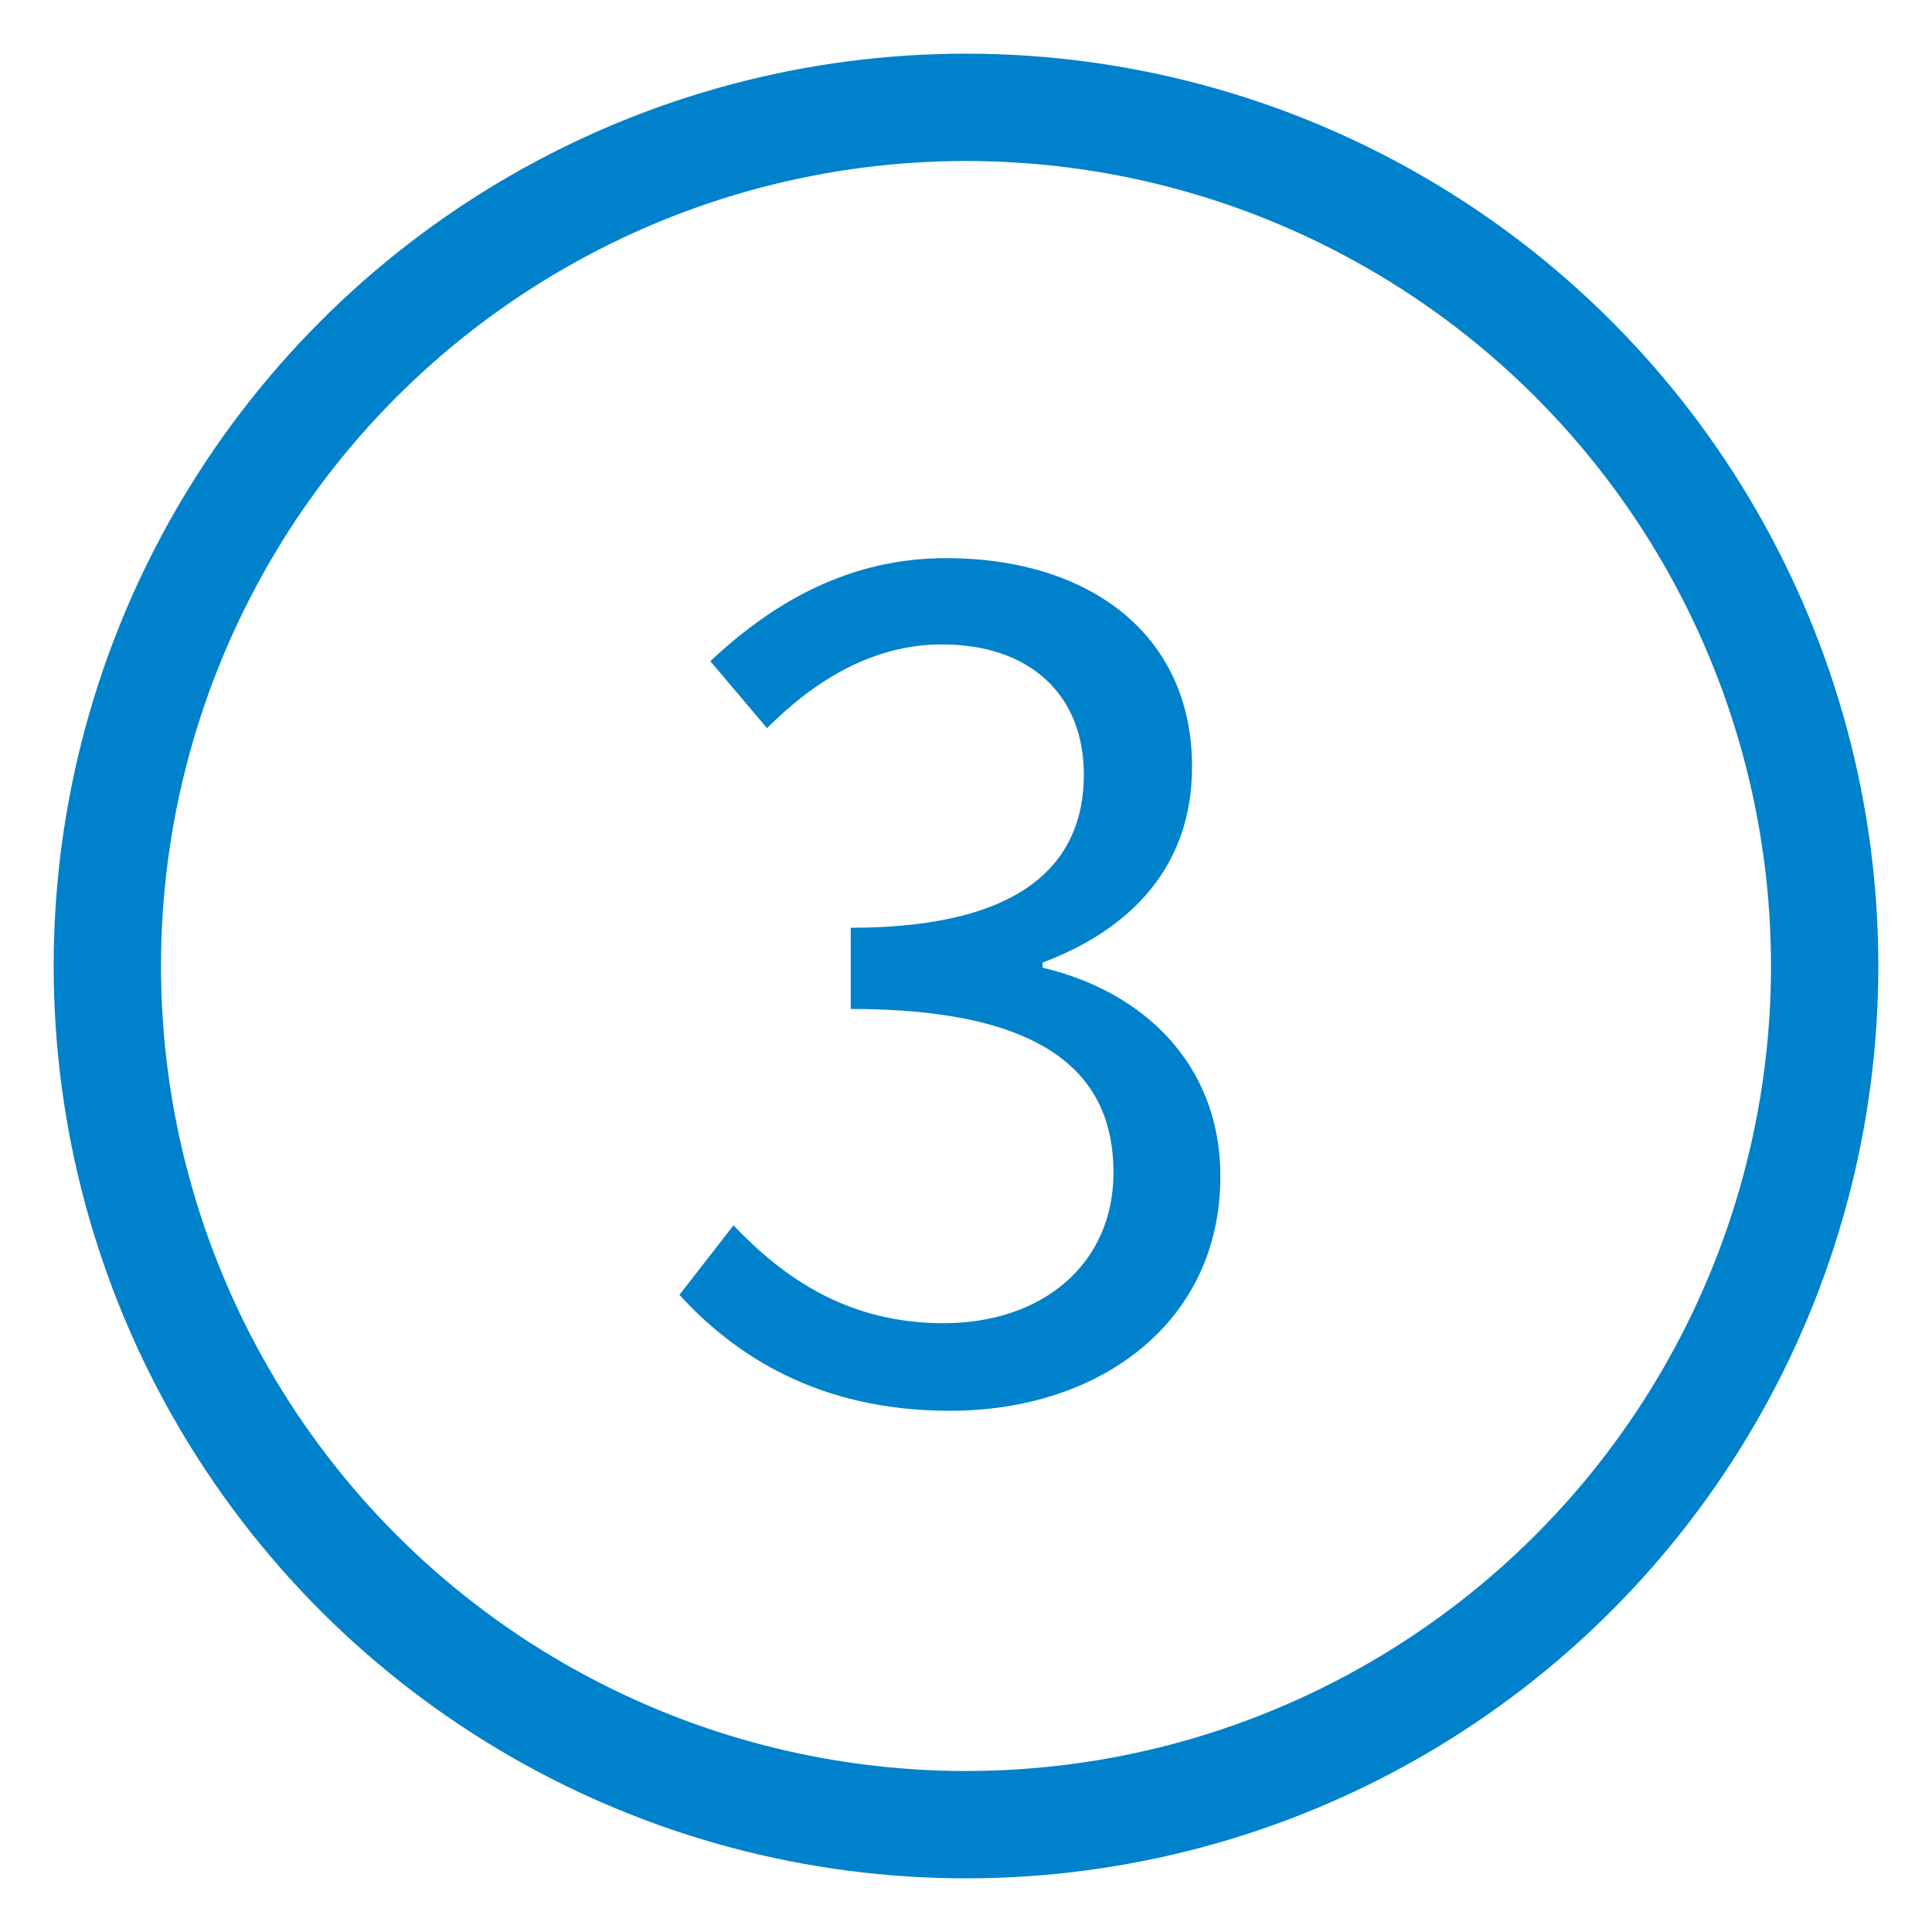 <?xml version="1.0" encoding="UTF-8" standalone="no"?>
<svg width="18px" height="18px" viewBox="0 0 18 18" version="1.1" xmlns="http://www.w3.org/2000/svg" xmlns:xlink="http://www.w3.org/1999/xlink">
    <!-- Generator: sketchtool 39.1 (31720) - http://www.bohemiancoding.com/sketch -->
    <title>7CE0A6F0-23AC-403F-B83E-0419362D2D93</title>
    <desc>Created with sketchtool.</desc>
    <defs></defs>
    <g id="All-Screens" stroke="none" stroke-width="1" fill="none" fill-rule="evenodd">
        <g id="Flow-instructions" transform="translate(-303, -504)">
            <g id="Group-2-Copy-2" transform="translate(304, 505)">
                <g id="step3">
                    <ellipse id="Oval" stroke="#0081CB" cx="8" cy="8" rx="8" ry="8"></ellipse>
                    <path d="M5.33,11.064 C5.846,11.628 6.626,12.144 7.85,12.144 C9.254,12.144 10.37,11.316 10.37,9.96 C10.37,8.904 9.638,8.232 8.714,8.016 L8.714,7.968 C9.542,7.656 10.106,7.068 10.106,6.144 C10.106,4.908 9.146,4.2 7.814,4.2 C6.914,4.2 6.206,4.608 5.618,5.16 L6.146,5.784 C6.602,5.328 7.142,5.004 7.778,5.004 C8.594,5.004 9.098,5.472 9.098,6.216 C9.098,7.02 8.558,7.644 6.926,7.644 L6.926,8.4 C8.75,8.4 9.374,9.012 9.374,9.924 C9.374,10.776 8.714,11.328 7.79,11.328 C6.89,11.328 6.29,10.896 5.834,10.416 L5.33,11.064 Z" id="3" fill="#0081CB"></path>
                </g>
            </g>
        </g>
    </g>
</svg>